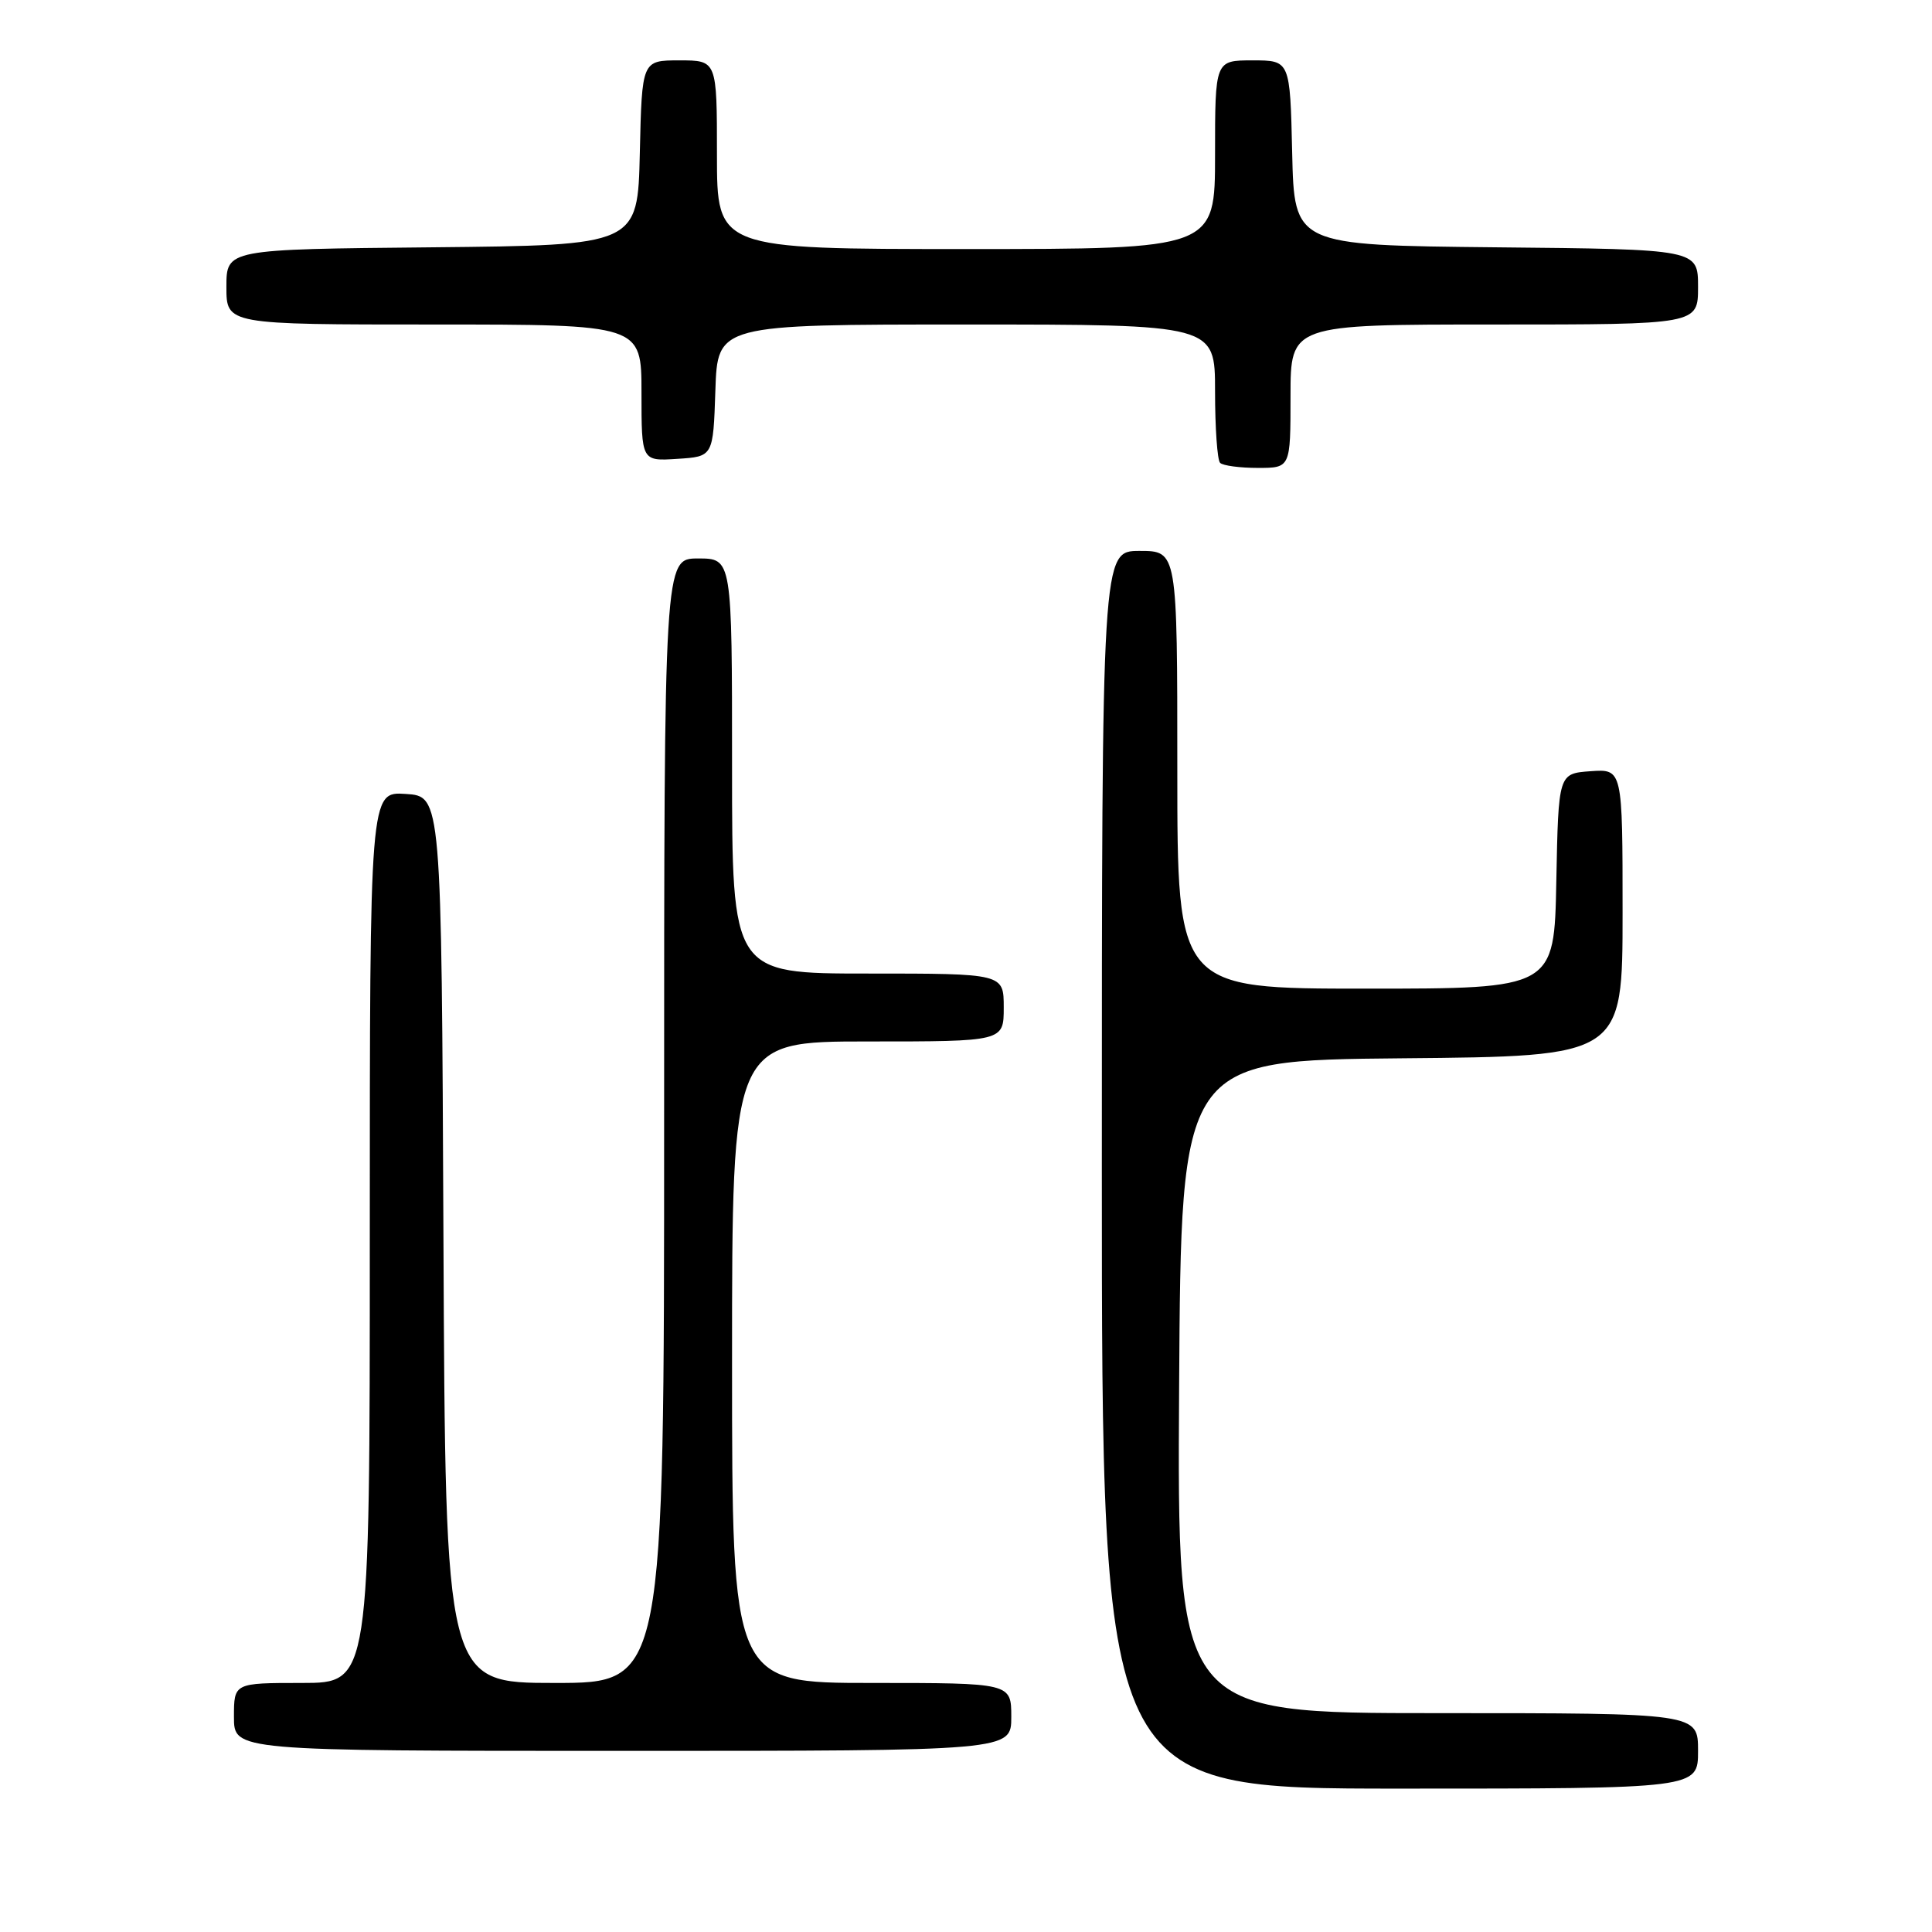 <?xml version="1.0" encoding="UTF-8" standalone="no"?>
<!DOCTYPE svg PUBLIC "-//W3C//DTD SVG 1.1//EN" "http://www.w3.org/Graphics/SVG/1.1/DTD/svg11.dtd" >
<svg xmlns="http://www.w3.org/2000/svg" xmlns:xlink="http://www.w3.org/1999/xlink" version="1.1" viewBox="0 0 256 256">
 <g >
 <path fill="currentColor"
d=" M 225.00 232.00 C 225.00 227.00 225.00 227.00 190.49 227.00 C 155.98 227.00 155.98 227.00 156.24 183.75 C 156.50 140.50 156.50 140.50 185.75 140.23 C 215.00 139.97 215.00 139.97 215.00 120.93 C 215.00 101.89 215.00 101.89 210.75 102.19 C 206.50 102.50 206.50 102.50 206.22 116.75 C 205.95 131.00 205.95 131.00 180.97 131.00 C 156.00 131.00 156.00 131.00 156.00 102.00 C 156.00 73.00 156.00 73.00 151.00 73.00 C 146.00 73.00 146.00 73.00 146.00 155.00 C 146.00 237.00 146.00 237.00 185.50 237.00 C 225.00 237.00 225.00 237.00 225.00 232.00 Z  M 134.00 227.50 C 134.00 223.00 134.00 223.00 115.50 223.00 C 97.00 223.00 97.00 223.00 97.00 180.50 C 97.00 138.00 97.00 138.00 115.00 138.00 C 133.00 138.00 133.00 138.00 133.00 133.50 C 133.00 129.00 133.00 129.00 115.00 129.00 C 97.00 129.00 97.00 129.00 97.00 101.50 C 97.00 74.00 97.00 74.00 92.50 74.00 C 88.00 74.00 88.00 74.00 88.00 148.50 C 88.00 223.00 88.00 223.00 73.51 223.00 C 59.02 223.00 59.02 223.00 58.76 164.25 C 58.50 105.50 58.50 105.50 53.75 105.20 C 49.00 104.89 49.00 104.89 49.00 163.95 C 49.00 223.00 49.00 223.00 40.00 223.00 C 31.00 223.00 31.00 223.00 31.00 227.50 C 31.00 232.00 31.00 232.00 82.50 232.00 C 134.00 232.00 134.00 232.00 134.00 227.50 Z  M 171.00 52.50 C 171.00 43.00 171.00 43.00 198.00 43.00 C 225.00 43.00 225.00 43.00 225.00 38.02 C 225.00 33.03 225.00 33.03 198.25 32.77 C 171.50 32.50 171.50 32.50 171.22 20.25 C 170.94 8.00 170.94 8.00 165.97 8.00 C 161.00 8.00 161.00 8.00 161.00 20.50 C 161.00 33.00 161.00 33.00 128.00 33.00 C 95.00 33.00 95.00 33.00 95.00 20.50 C 95.00 8.00 95.00 8.00 90.03 8.00 C 85.06 8.00 85.06 8.00 84.78 20.25 C 84.50 32.50 84.50 32.50 57.25 32.77 C 30.00 33.03 30.00 33.03 30.00 38.02 C 30.00 43.00 30.00 43.00 57.50 43.00 C 85.00 43.00 85.00 43.00 85.00 52.05 C 85.00 61.11 85.00 61.11 89.75 60.80 C 94.50 60.50 94.50 60.50 94.79 51.75 C 95.08 43.00 95.08 43.00 128.04 43.00 C 161.00 43.00 161.00 43.00 161.00 51.83 C 161.00 56.69 161.30 60.97 161.67 61.33 C 162.03 61.70 164.28 62.00 166.67 62.00 C 171.00 62.00 171.00 62.00 171.00 52.50 Z "/>
</g>
</svg>